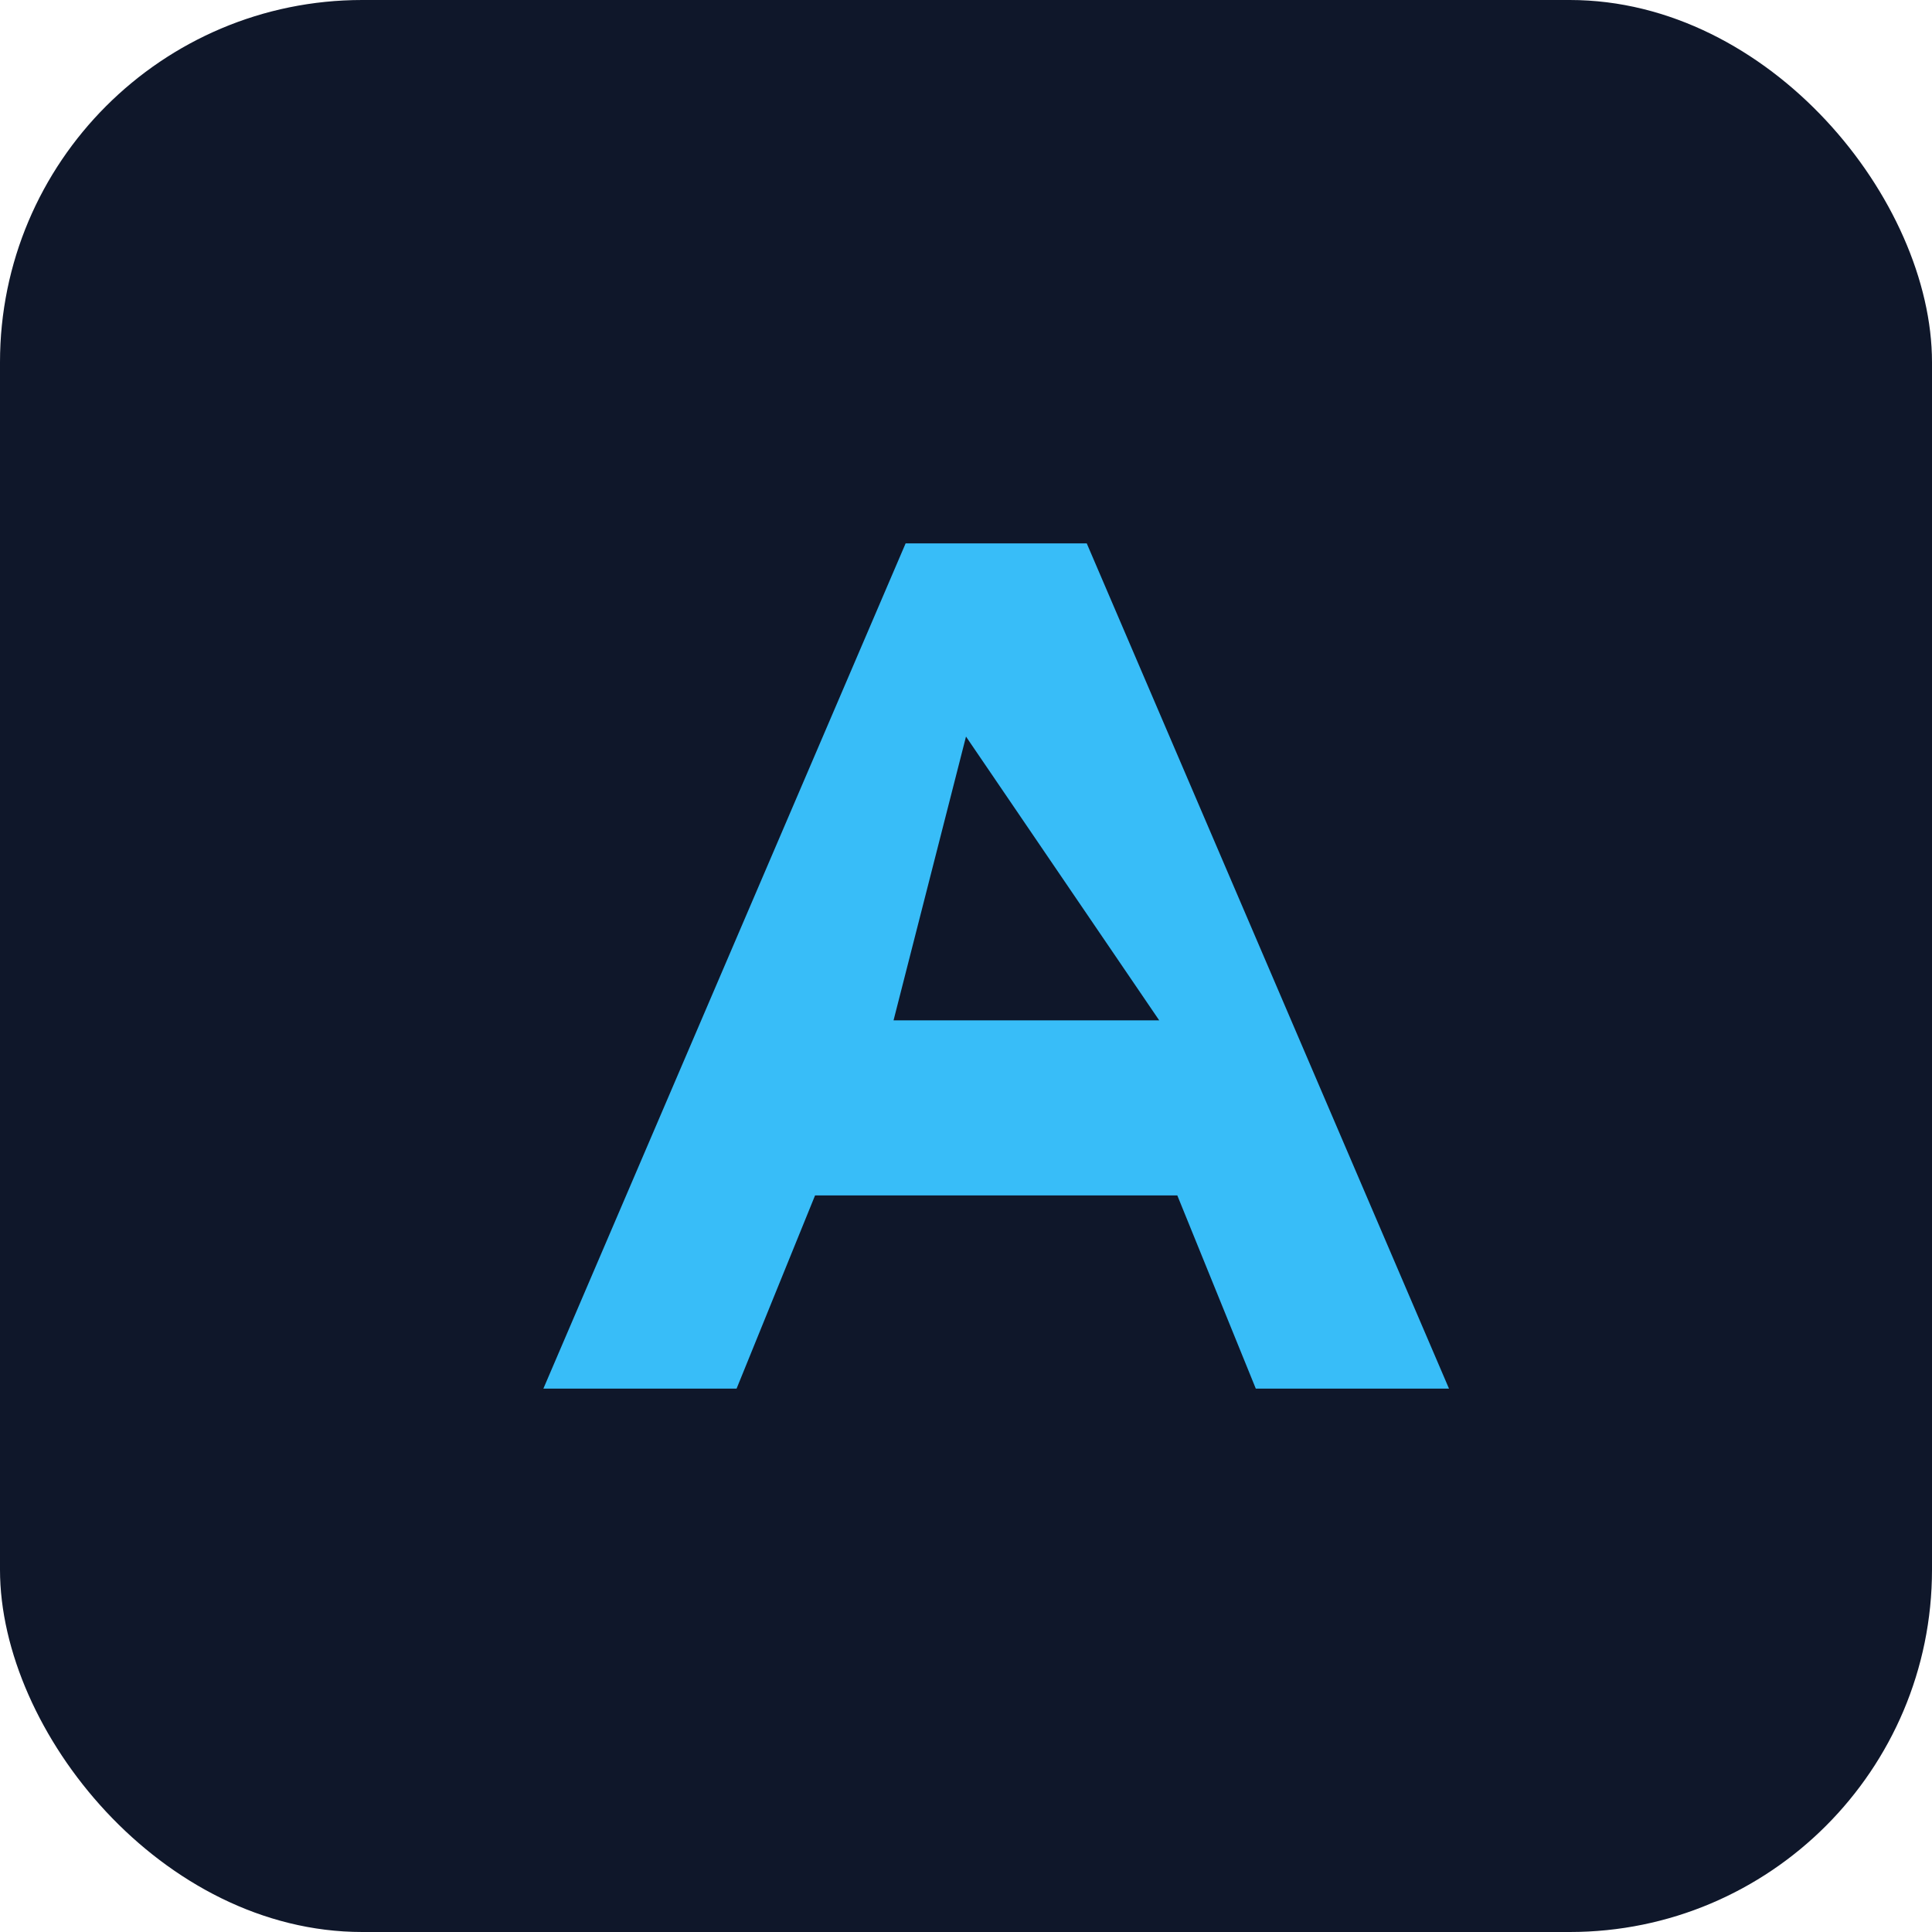 <svg width="64" height="64" viewBox="0 0 64 64" xmlns="http://www.w3.org/2000/svg" role="img" aria-labelledby="title">
  <title>AG Monogram</title>
  <rect width="64" height="64" rx="12" fill="#0f172a" />
  <path d="M18 46L30 18h6l12 28h-6.4l-2.6-6.4H27l-2.6 6.4H18Zm11.6-12.2h8.8L32 24.4l-2.4 9.4Z" fill="#38bdf8" />
</svg>
